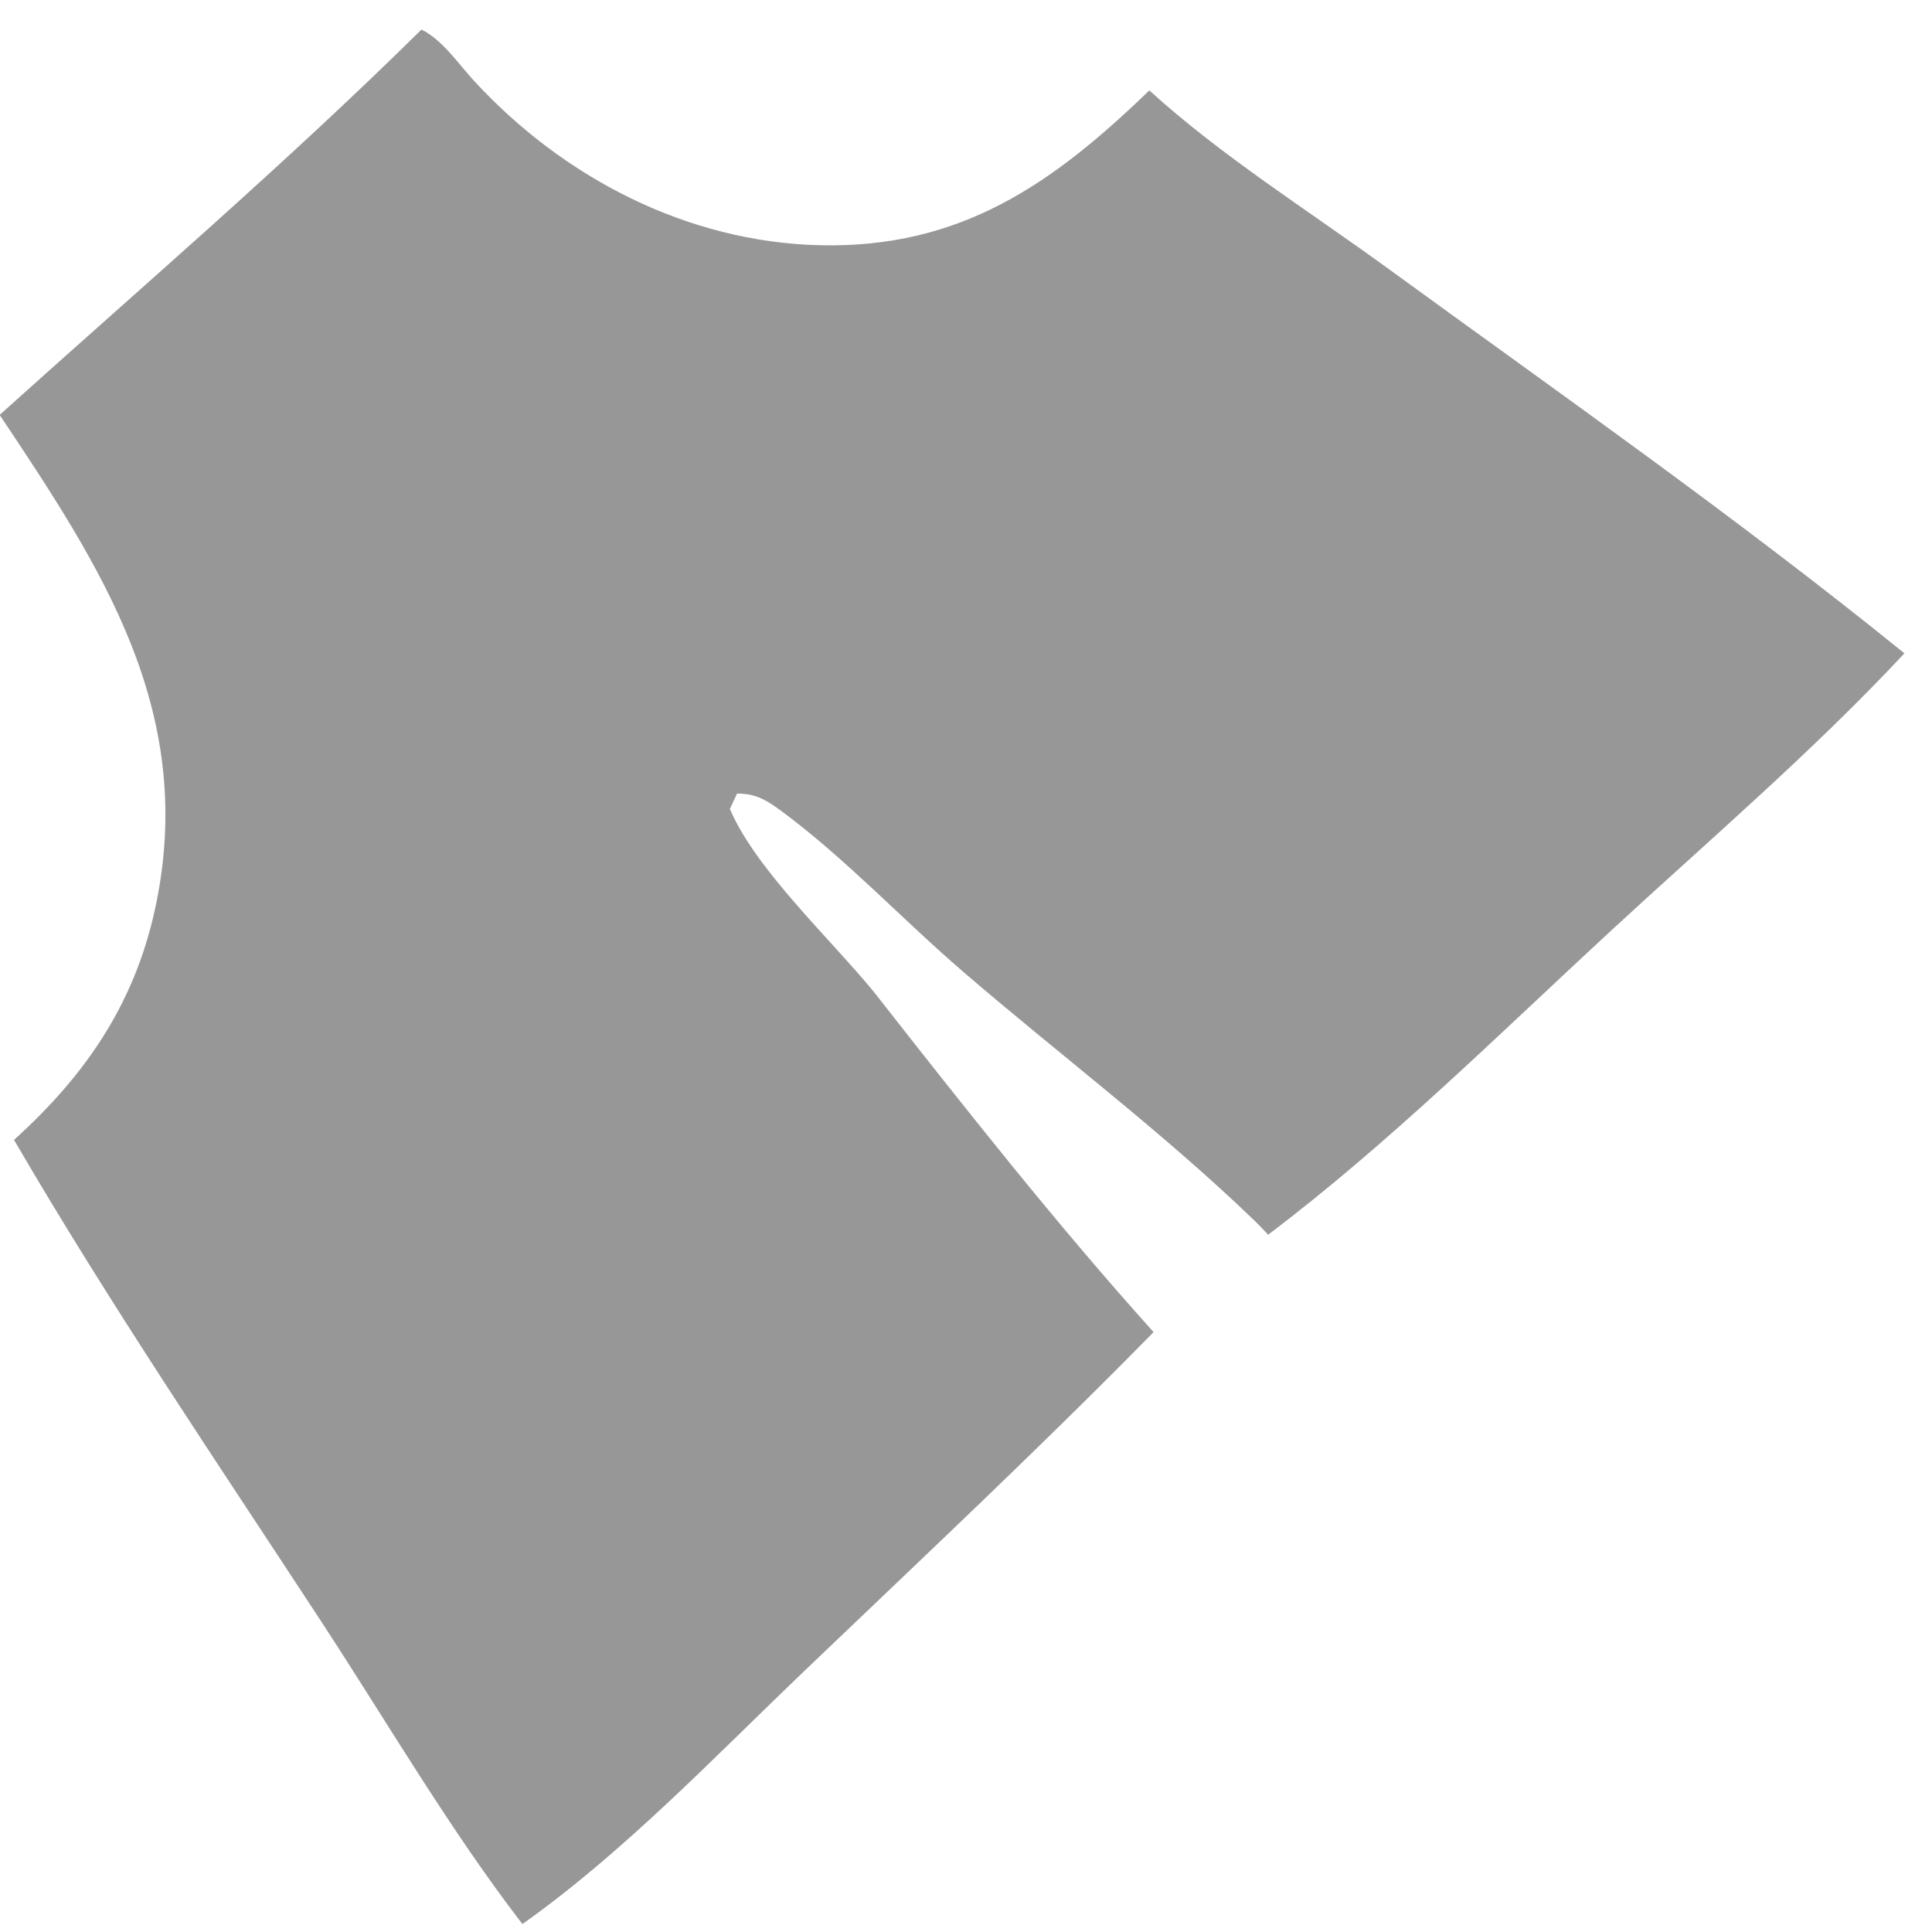 <svg width="44" height="44" viewBox="0 0 44 44" fill="none" xmlns="http://www.w3.org/2000/svg">
<path d="M-0.008 9.449C3.215 6.546 6.511 3.722 9.599 0.673C10.077 0.908 10.441 1.456 10.806 1.852C12.832 4.047 15.646 5.513 18.673 5.585C21.882 5.661 23.981 4.181 26.175 2.059C27.811 3.548 29.794 4.793 31.583 6.095C35.537 8.973 39.571 11.8 43.372 14.879C41.292 17.11 38.912 19.144 36.672 21.212C34.139 23.552 31.633 26.04 28.881 28.12C28.779 28.013 28.679 27.904 28.573 27.802C26.505 25.804 24.124 24.014 21.941 22.136C20.569 20.956 19.263 19.56 17.82 18.489C17.48 18.237 17.222 18.068 16.785 18.074L16.623 18.422C17.203 19.796 18.922 21.391 19.907 22.596C21.967 25.224 24.04 27.855 26.272 30.338C23.684 32.975 20.976 35.513 18.306 38.067C16.269 40.016 14.2 42.189 11.898 43.819C10.246 41.675 8.817 39.222 7.332 36.953C4.96 33.327 2.498 29.703 0.319 25.96C2.005 24.436 3.126 22.764 3.572 20.505C4.434 16.141 2.293 12.894 -0.008 9.449Z" fill="#979797"/>
</svg>
